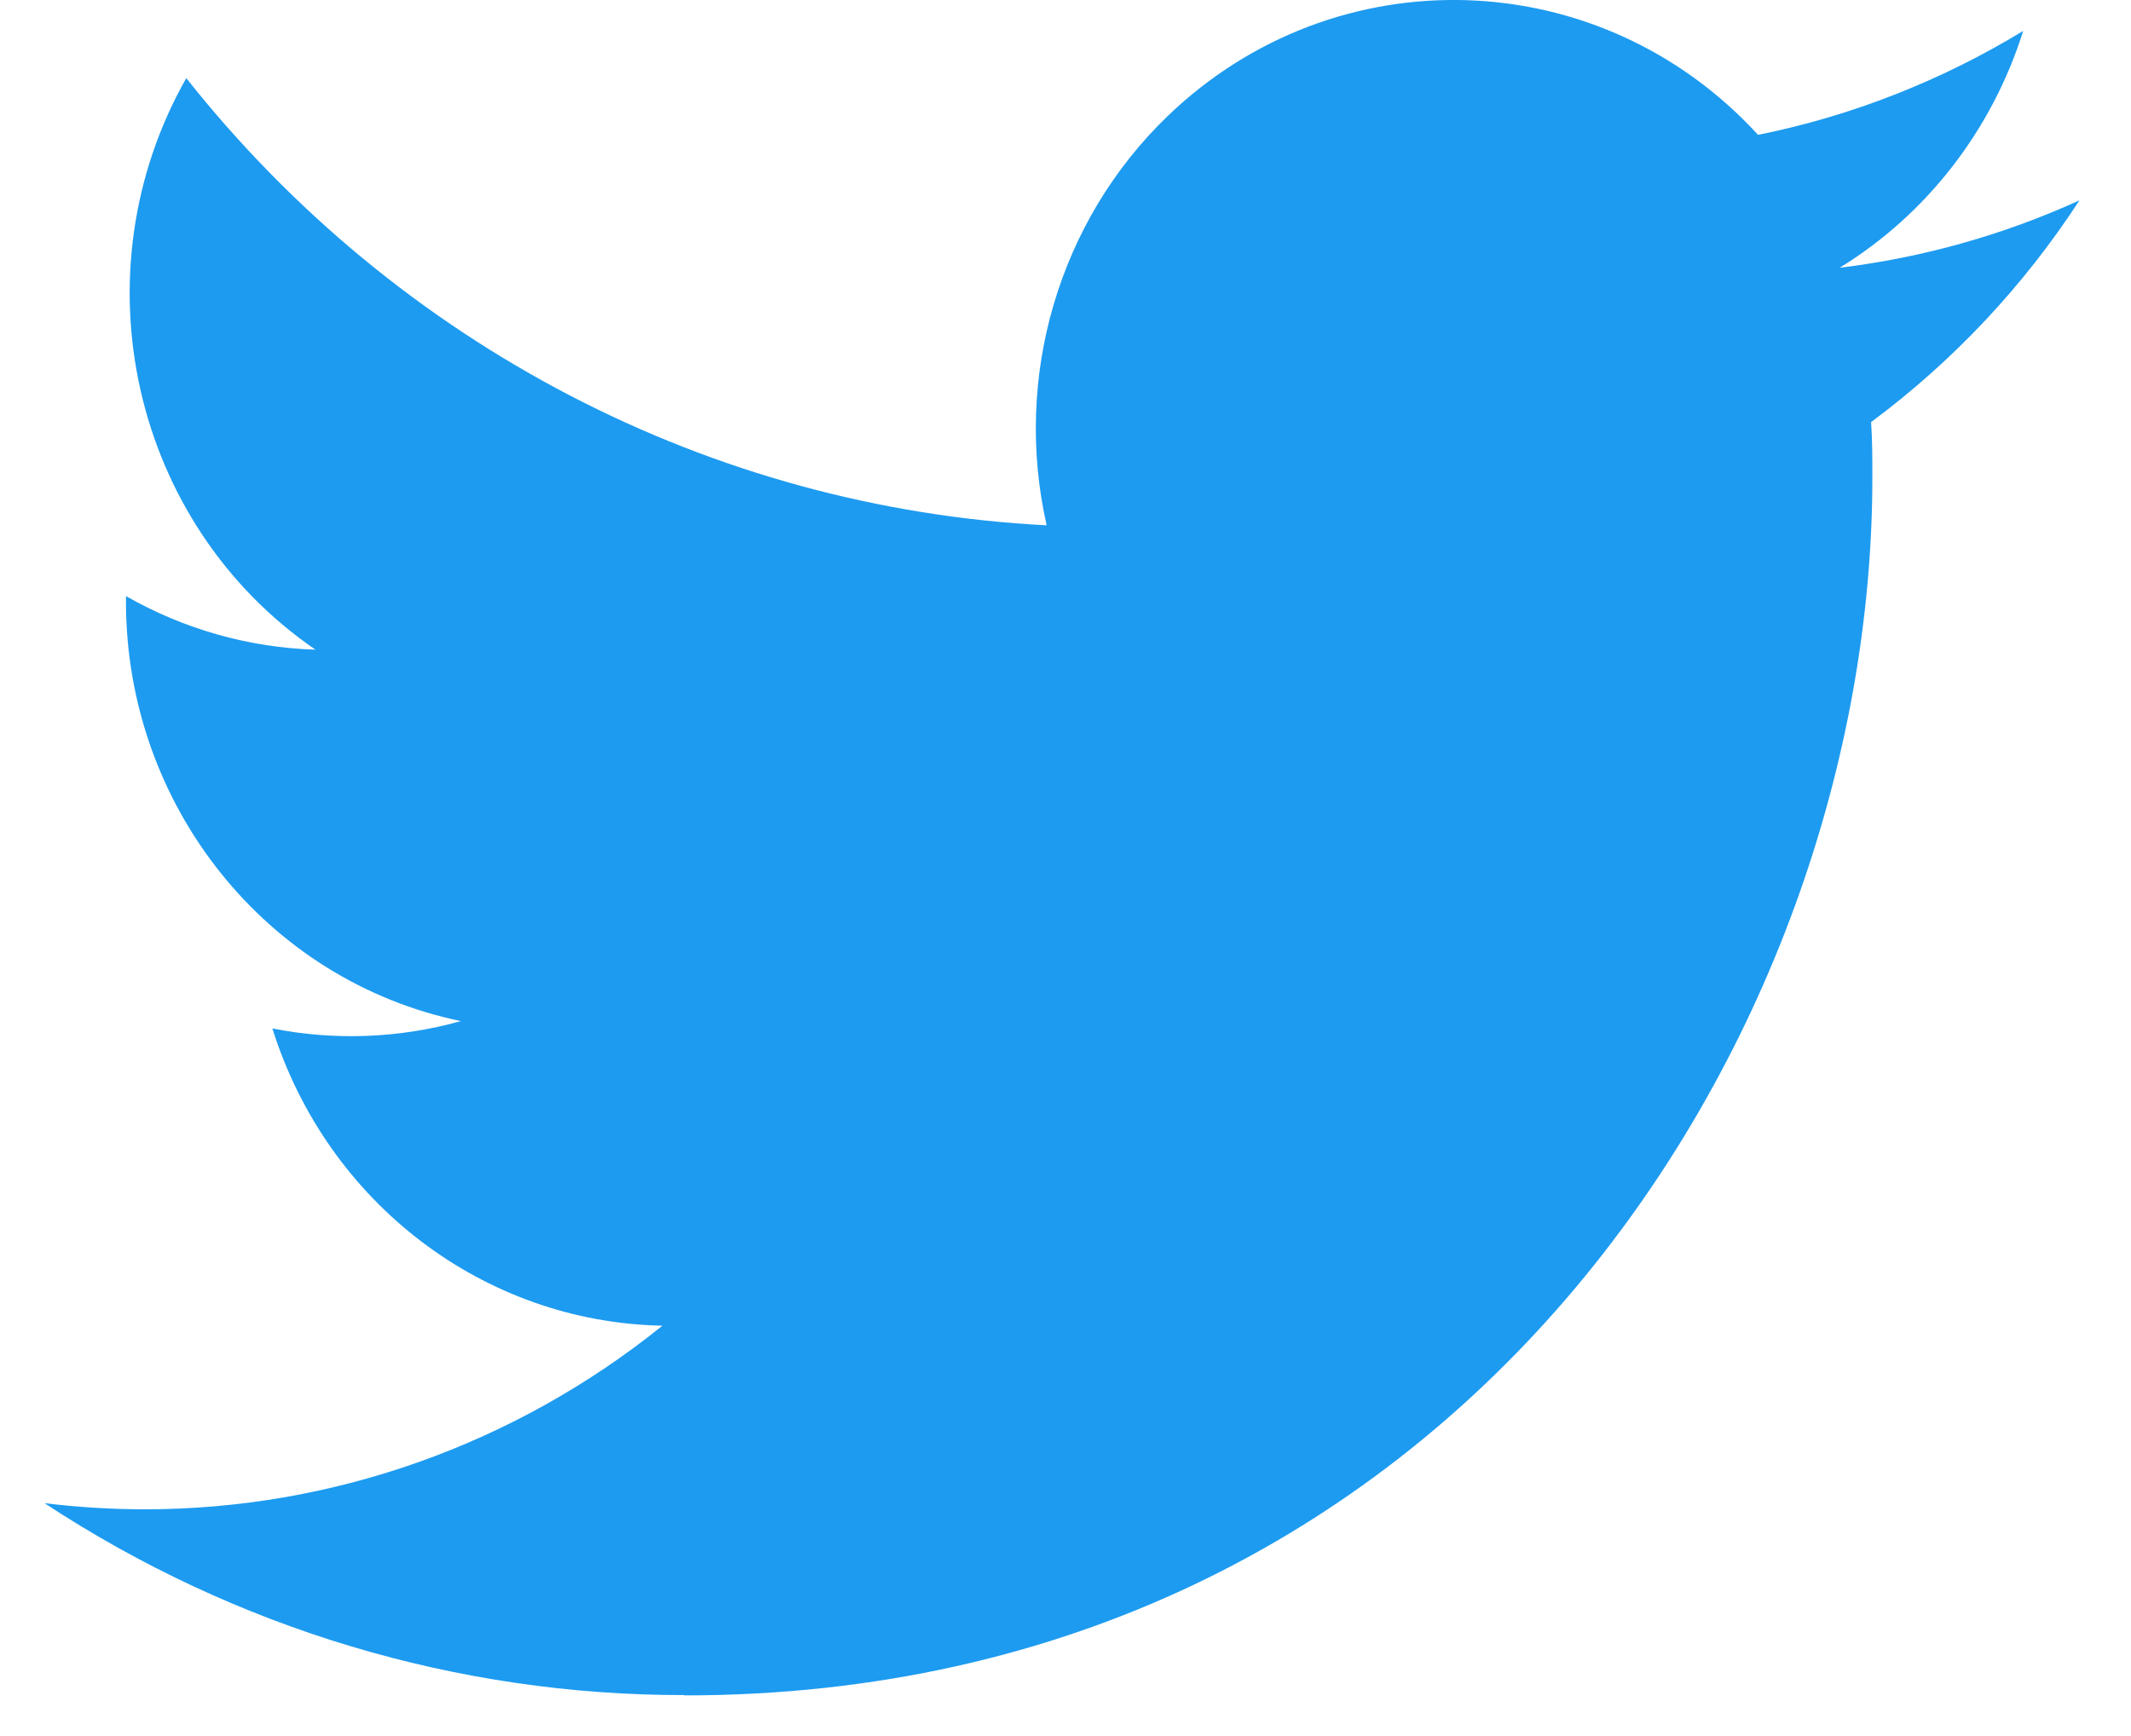 <svg width="27" height="22" viewBox="0 0 27 22" fill="none" xmlns="http://www.w3.org/2000/svg">
<path d="M23.707 5.349C23.723 5.582 23.723 5.815 23.723 6.05C23.723 13.218 18.402 21.485 8.672 21.485V21.481C5.798 21.485 2.984 20.641 0.564 19.049C0.982 19.1 1.402 19.126 1.823 19.127C4.205 19.129 6.519 18.31 8.393 16.8C6.129 16.756 4.145 15.243 3.451 13.033C4.244 13.19 5.061 13.158 5.839 12.94C3.372 12.428 1.596 10.205 1.596 7.623C1.596 7.599 1.596 7.576 1.596 7.554C2.331 7.974 3.155 8.207 3.997 8.233C1.673 6.64 0.956 3.469 2.36 0.99C5.045 4.379 9.008 6.439 13.261 6.657C12.835 4.773 13.417 2.799 14.791 1.474C16.922 -0.58 20.273 -0.475 22.275 1.709C23.46 1.47 24.595 1.024 25.634 0.392C25.239 1.648 24.413 2.715 23.309 3.393C24.358 3.266 25.382 2.978 26.347 2.539C25.637 3.63 24.742 4.581 23.707 5.349Z" fill="#1D9BF0"/>
</svg>
